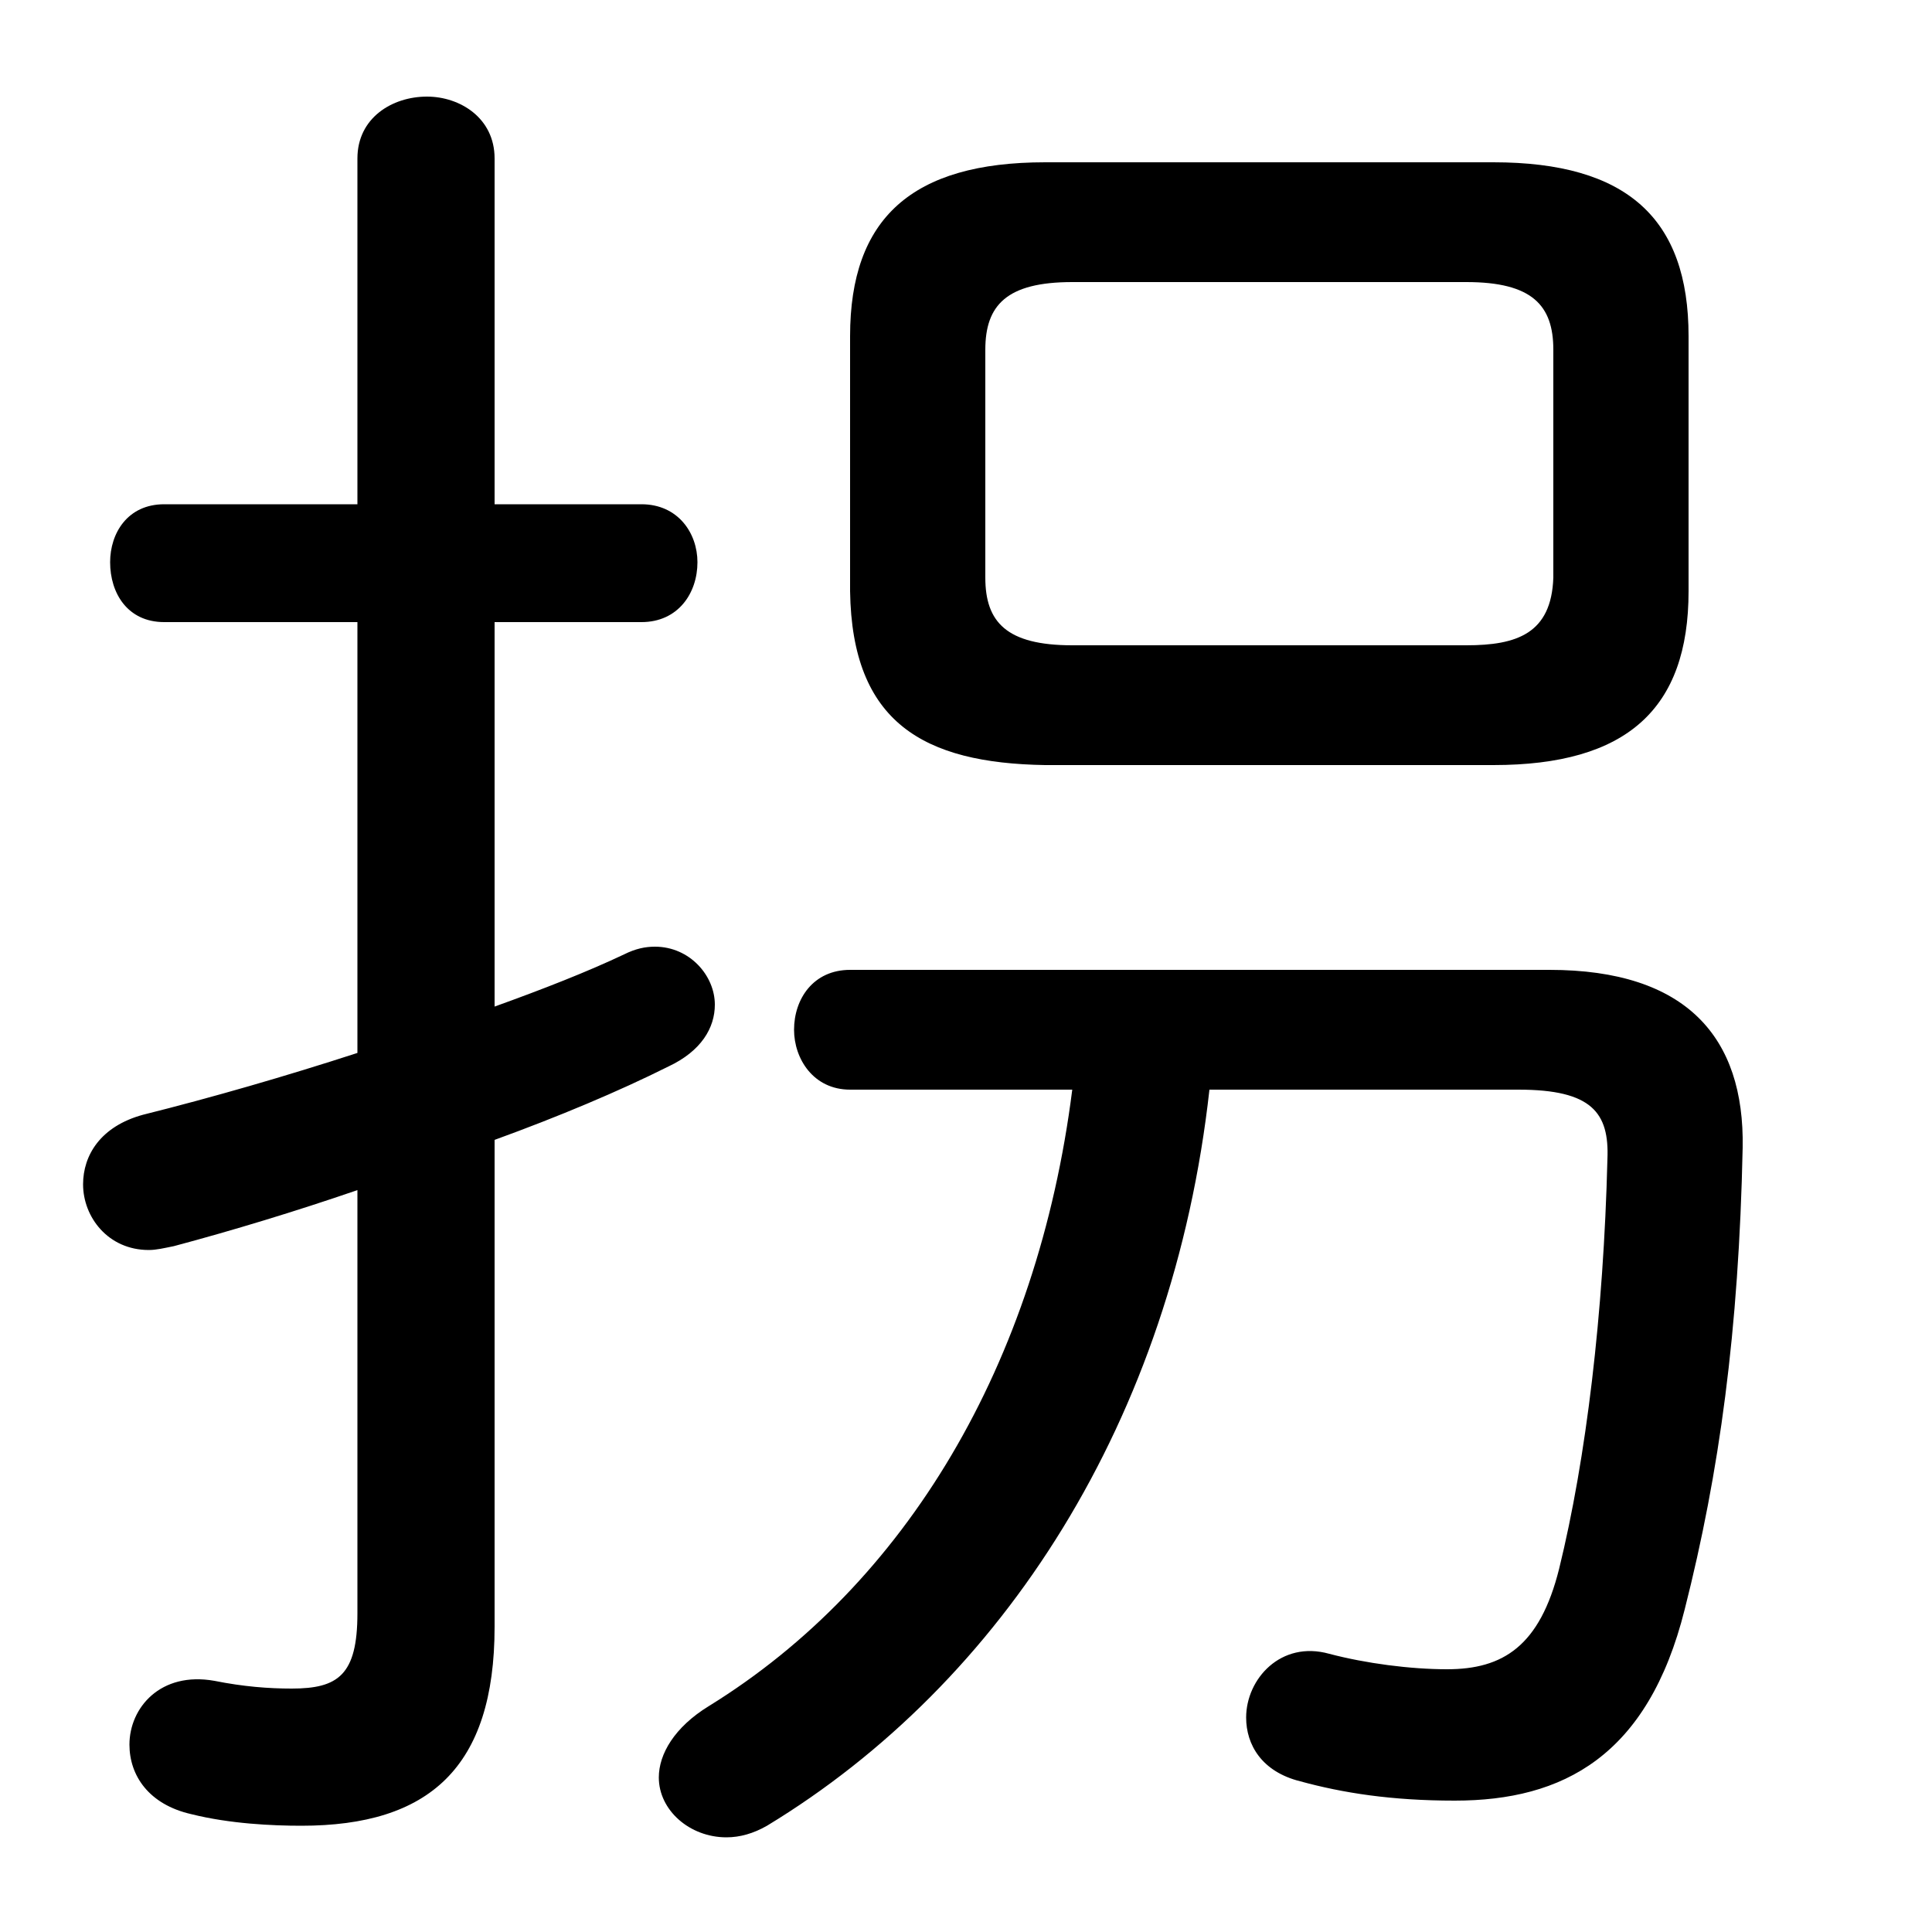 <svg xmlns="http://www.w3.org/2000/svg" viewBox="0 -44.0 50.0 50.0">
    <rect x="0" y="-44.0" width="50.0" height="50.0" fill="#808080" stroke="none"/>
    <g transform="scale(1, -1)">
        <!-- ボディの枠 -->
        <rect x="0" y="-6.0" width="50.0" height="50.0"
            stroke="white" fill="white"/>
        <!-- グリフ座標系の原点 -->
        <circle cx="0" cy="0" r="5" fill="white"/>
        <!-- グリフのアウトライン -->
        <g style="fill:black;stroke:#000000;stroke-width:0;stroke-linecap:round;stroke-linejoin:round;">
        <path d="M 38.65 24.2 C 42.1 24.2 43.7 25.65 43.7 28.7 L 43.7 35.3 C 43.7 38.35 42.1 39.8 38.65 39.8 L 27.05 39.8 C 23.6 39.8 22.0 38.35 22.0 35.3 L 22.0 28.7 C 22.05 25.3 23.9 24.25 27.05 24.2 Z M 27.75 27.3 C 26.05 27.3 25.5 27.9 25.5 29.05 L 25.5 34.95 C 25.5 36.1 26.05 36.7 27.75 36.7 L 37.95 36.7 C 39.65 36.7 40.2 36.1 40.2 34.95 L 40.2 29.05 C 40.15 27.6 39.25 27.3 37.95 27.3 Z M 9.25 16.75 C 7.4 16.15 5.5 15.6 3.7 15.15 C 2.6 14.85 2.15 14.1 2.15 13.35 C 2.15 12.5 2.8 11.65 3.85 11.65 C 4.05 11.65 4.25 11.7 4.5 11.75 C 6.0 12.15 7.65 12.65 9.25 13.2 L 9.25 2.25 C 9.25 0.65 8.75 0.3 7.55 0.3 C 6.95 0.3 6.3 0.35 5.55 0.5 C 4.15 0.75 3.35 -0.2 3.35 -1.15 C 3.35 -1.95 3.85 -2.7 4.95 -2.95 C 5.95 -3.2 7.05 -3.25 7.8 -3.25 C 11.1 -3.25 12.8 -1.75 12.8 1.9 L 12.8 14.5 C 14.45 15.1 16.0 15.75 17.3 16.4 C 18.15 16.8 18.5 17.4 18.5 18.0 C 18.5 18.75 17.85 19.5 16.95 19.5 C 16.7 19.5 16.45 19.45 16.15 19.3 C 15.2 18.85 14.05 18.4 12.8 17.95 L 12.8 27.9 L 16.6 27.9 C 17.55 27.9 18.05 28.65 18.05 29.45 C 18.05 30.2 17.55 30.95 16.6 30.95 L 12.8 30.95 L 12.8 39.9 C 12.8 40.95 11.9 41.5 11.05 41.5 C 10.15 41.5 9.25 40.95 9.25 39.9 L 9.25 30.95 L 4.25 30.95 C 3.3 30.95 2.85 30.2 2.85 29.45 C 2.85 28.65 3.3 27.9 4.25 27.9 L 9.25 27.9 Z M 27.75 15.8 C 26.85 8.7 23.45 3.0 18.35 -0.15 C 17.45 -0.7 17.05 -1.4 17.05 -2.0 C 17.05 -2.85 17.85 -3.55 18.8 -3.55 C 19.15 -3.55 19.5 -3.45 19.85 -3.25 C 25.95 0.45 30.35 7.25 31.3 15.8 L 39.3 15.8 C 41.2 15.8 41.65 15.2 41.6 14.0 C 41.5 10.0 41.05 6.25 40.35 3.4 C 39.85 1.4 38.9 0.8 37.45 0.8 C 36.5 0.8 35.35 0.95 34.4 1.2 C 33.15 1.55 32.25 0.55 32.25 -0.45 C 32.25 -1.15 32.65 -1.85 33.65 -2.1 C 34.75 -2.4 36.0 -2.6 37.65 -2.6 C 40.45 -2.6 42.65 -1.45 43.6 2.35 C 44.5 5.9 45.0 9.55 45.1 14.3 C 45.15 17.15 43.65 18.9 40.1 18.9 L 22.0 18.9 C 21.05 18.9 20.55 18.15 20.55 17.35 C 20.55 16.6 21.05 15.8 22.0 15.8 Z"/>
    </g>
    </g>
</svg>
